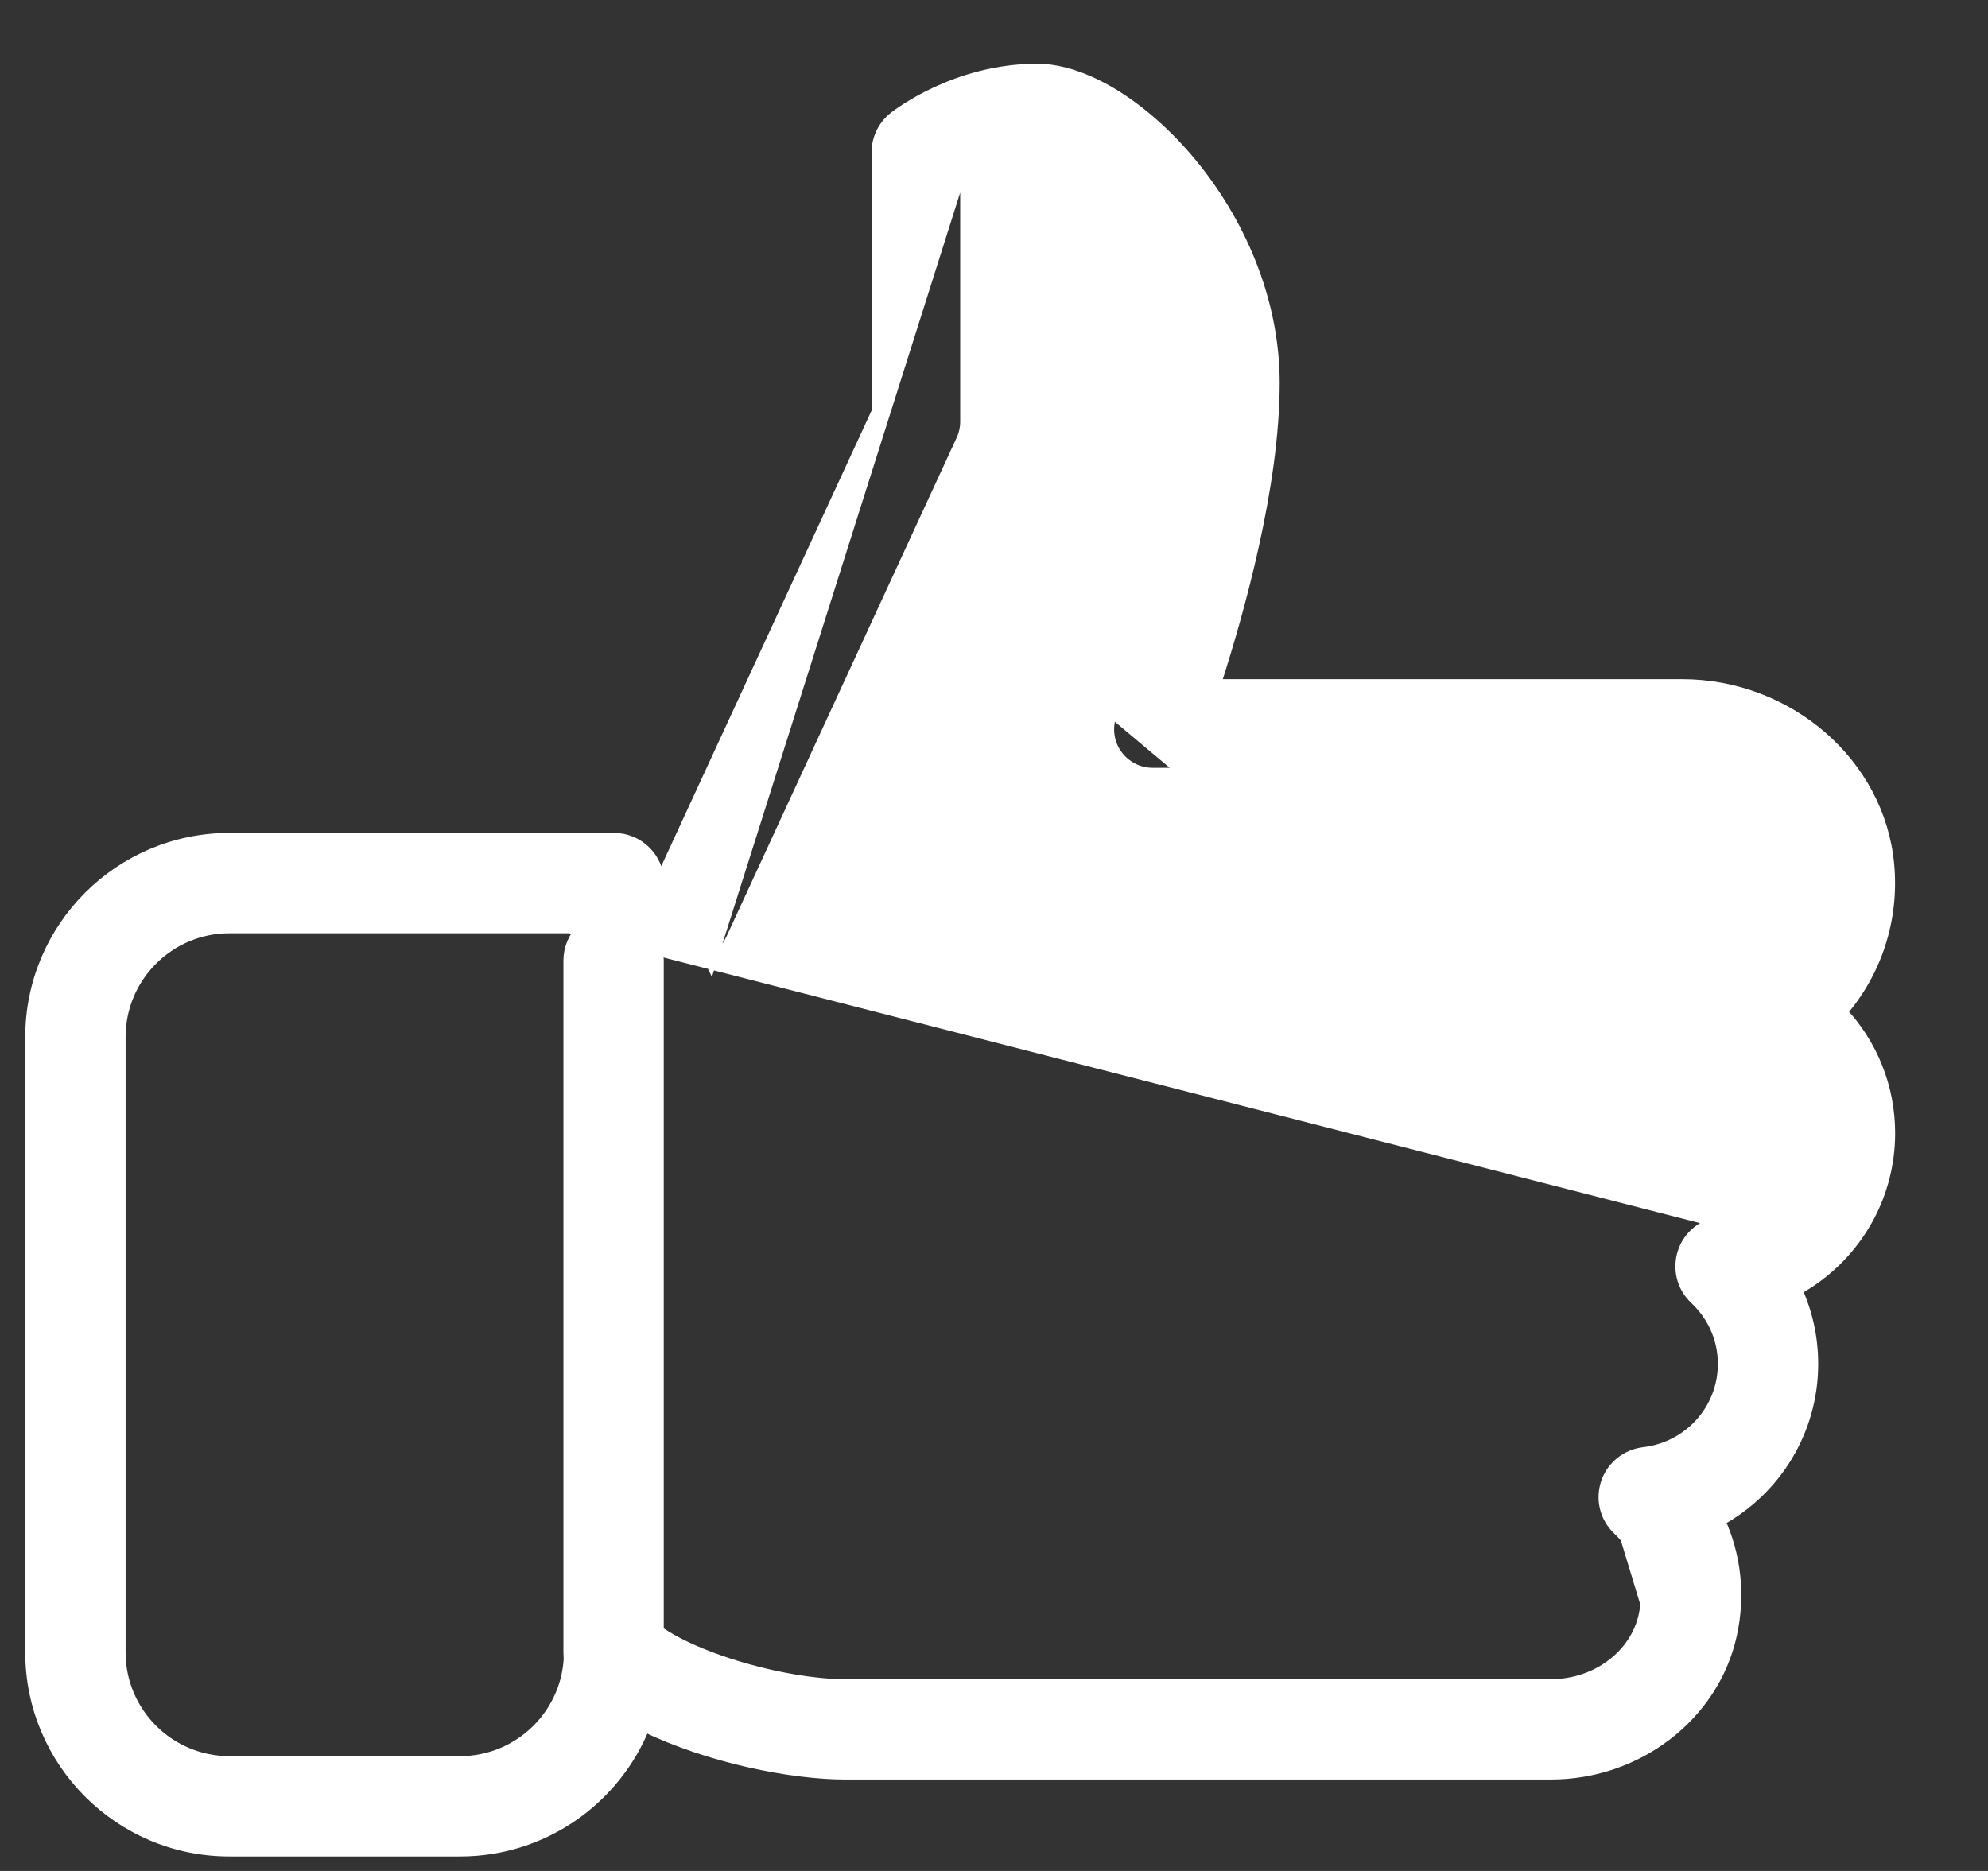 <svg width="17" height="16" viewBox="0 0 17 16" fill="none" xmlns="http://www.w3.org/2000/svg">
<rect x="0" y="0" width="17" height="16" fill="#333333" stroke="none"/>
<path d="M14.713 10.453L14.713 10.453C15.104 10.408 15.398 10.08 15.398 9.691C15.398 9.403 15.236 9.141 14.975 9.008L14.974 9.008C14.853 8.945 14.774 8.822 14.769 8.685C14.764 8.548 14.833 8.419 14.949 8.348C15.256 8.159 15.427 7.82 15.394 7.464L15.394 7.464C15.35 6.992 14.909 6.616 14.383 6.616H9.856C9.731 6.616 9.615 6.554 9.544 6.452L9.544 6.452C9.473 6.349 9.458 6.218 9.502 6.102M14.713 10.453L9.549 6.12M14.713 10.453C14.566 10.47 14.443 10.569 14.396 10.71L14.396 10.71C14.35 10.85 14.388 11.004 14.496 11.105L14.496 11.105C14.653 11.253 14.74 11.452 14.74 11.664C14.74 12.054 14.446 12.381 14.055 12.426L14.055 12.426C13.909 12.444 13.786 12.543 13.739 12.683L13.739 12.684C13.693 12.824 13.731 12.977 13.839 13.079L13.839 13.079C14.042 13.271 14.124 13.539 14.062 13.817L14.062 13.817C13.987 14.158 13.653 14.41 13.263 14.41H7.224C6.964 14.41 6.611 14.349 6.285 14.248C5.957 14.147 5.665 14.01 5.519 13.863L5.519 13.863C5.41 13.755 5.247 13.724 5.106 13.781L5.106 13.781C4.964 13.84 4.872 13.978 4.872 14.131C4.872 14.648 4.451 15.068 3.935 15.068H1.961C1.445 15.068 1.024 14.648 1.024 14.131V8.868C1.024 8.352 1.445 7.931 1.961 7.931H4.872L14.713 10.453ZM9.502 6.102C9.502 6.102 9.502 6.102 9.502 6.102L9.549 6.12M9.502 6.102C9.502 6.102 9.502 6.103 9.502 6.103L9.549 6.12M9.502 6.102C9.502 6.102 9.502 6.101 9.503 6.099C9.518 6.058 9.67 5.65 9.821 5.112C9.979 4.549 10.135 3.848 10.135 3.276C10.135 2.752 9.902 2.269 9.623 1.916C9.483 1.74 9.334 1.598 9.198 1.5C9.059 1.4 8.943 1.352 8.869 1.352C8.614 1.352 8.397 1.439 8.261 1.511M9.549 6.12C9.549 6.119 9.549 6.118 9.55 6.116C9.581 6.032 10.185 4.409 10.185 3.276C10.185 2.198 9.23 1.302 8.869 1.302C8.585 1.302 8.348 1.405 8.211 1.481M8.261 1.511V1.481H8.211M8.261 1.511C8.252 1.515 8.244 1.52 8.235 1.524L8.211 1.481M8.261 1.511V3.605C8.261 3.66 8.249 3.714 8.226 3.764L8.226 3.764L6.253 8.04L6.252 8.041C6.216 8.118 6.155 8.182 6.078 8.22L6.078 8.22L6.056 8.175L6.078 8.22L8.211 1.481M13.873 13.043C13.78 12.954 13.746 12.821 13.786 12.699L13.873 13.043ZM13.873 13.043C14.089 13.246 14.176 13.533 14.111 13.827L13.873 13.043ZM16.148 7.395L16.148 7.395C16.069 6.531 15.292 5.858 14.383 5.858H10.388C10.59 5.234 10.893 4.153 10.893 3.276C10.893 2.549 10.584 1.88 10.18 1.393C9.978 1.15 9.751 0.951 9.525 0.812C9.299 0.674 9.072 0.595 8.869 0.595C8.175 0.595 7.678 0.981 7.647 1.005L7.646 1.006L7.646 1.006L7.646 1.006C7.556 1.078 7.503 1.187 7.503 1.302V3.522L5.63 7.58V7.552C5.63 7.343 5.46 7.173 5.251 7.173H1.961C1.026 7.173 0.266 7.933 0.266 8.868V14.131C0.266 15.066 1.026 15.826 1.961 15.826H3.935C4.648 15.826 5.26 15.383 5.51 14.758C6.059 15.027 6.773 15.168 7.224 15.168H13.263C14.001 15.168 14.65 14.671 14.803 13.98L14.803 13.98C14.877 13.643 14.839 13.302 14.701 13.003C15.179 12.743 15.498 12.237 15.498 11.664C15.498 11.441 15.45 11.225 15.36 11.029C15.838 10.768 16.156 10.263 16.156 9.691C16.156 9.298 16.006 8.931 15.746 8.654C16.042 8.311 16.191 7.862 16.148 7.395ZM15.448 9.691C15.448 10.106 15.134 10.454 14.718 10.502L14.997 8.964C15.276 9.105 15.448 9.384 15.448 9.691Z" fill="white" stroke="white" stroke-width="0.1"/>
<path d="M5.247 7.835C5.038 7.835 4.868 8.005 4.868 8.214V14.135C4.868 14.344 5.038 14.514 5.247 14.514C5.456 14.514 5.626 14.344 5.626 14.135V8.214C5.626 8.005 5.456 7.835 5.247 7.835Z" fill="white" stroke="white" stroke-width="0.1"/>
</svg>
